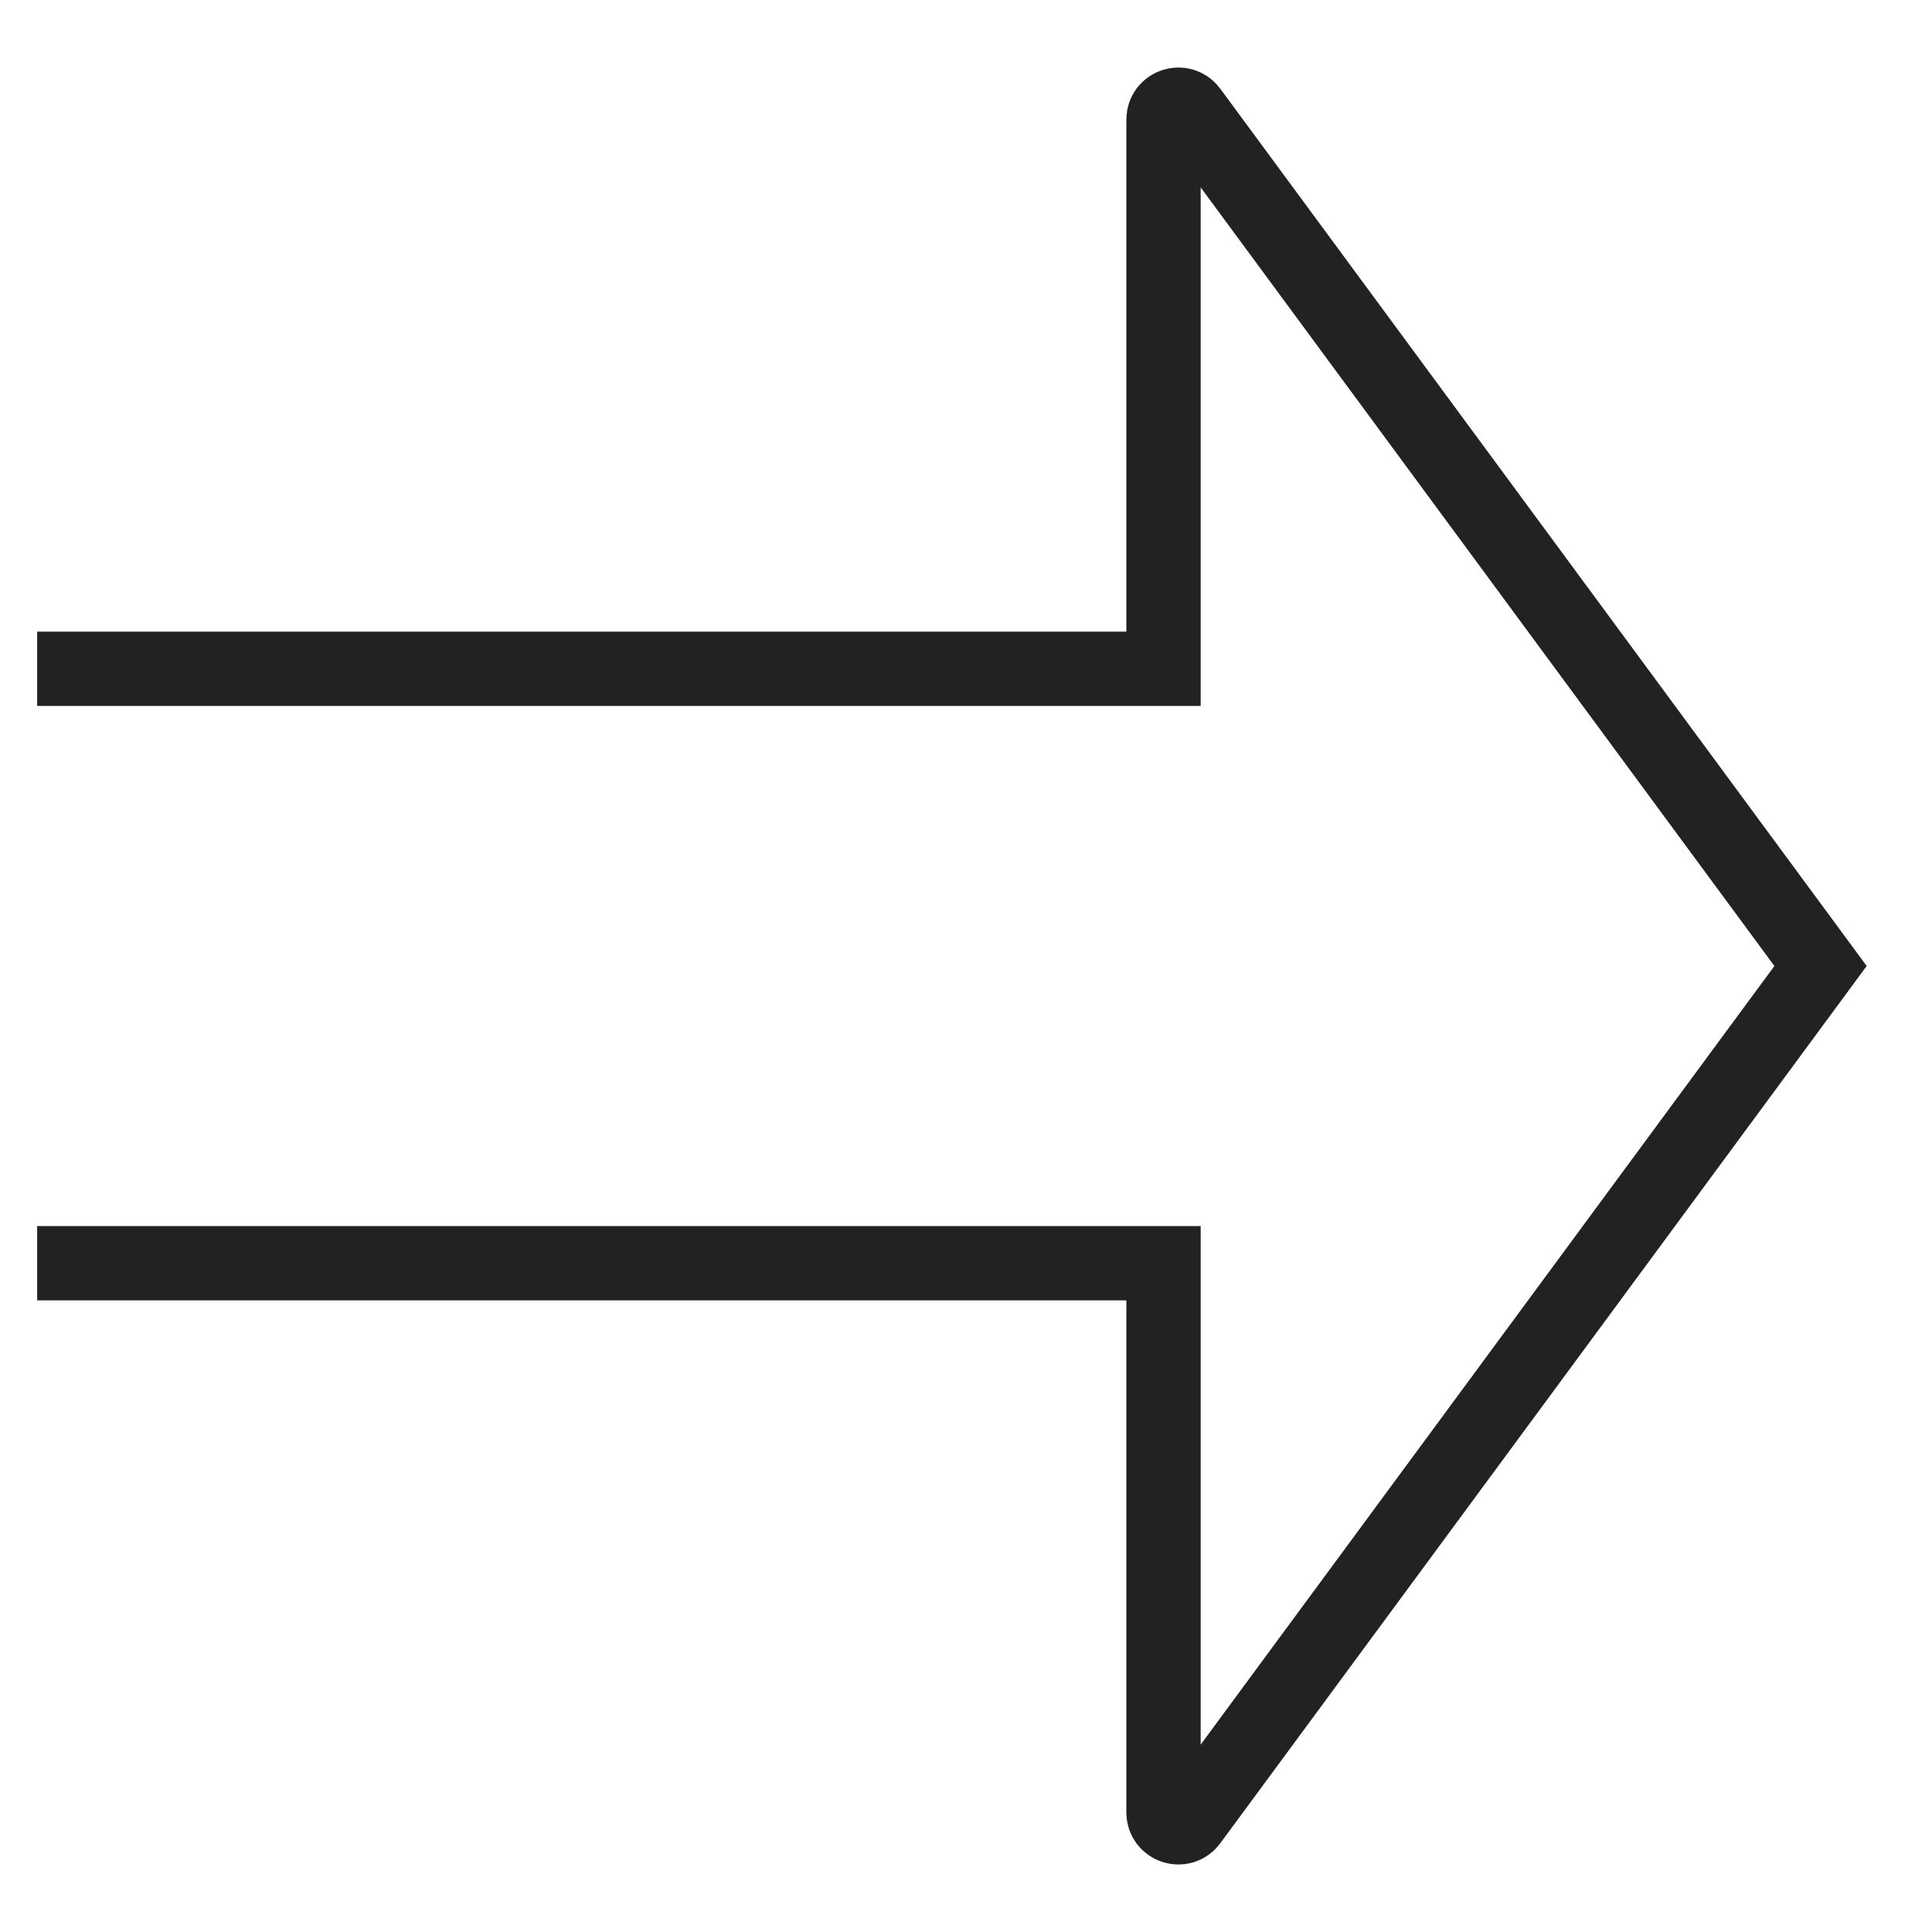 <svg width="24" height="24" viewBox="0 0 25 26" fill="none" xmlns="http://www.w3.org/2000/svg">
<path d="M3.11532e-06 9L15.158 9L15.158 1.609C15.158 1.416 15.404 1.335 15.519 1.49L24 13L15.519 24.51C15.404 24.666 15.158 24.584 15.158 24.391L15.158 17L2.41593e-06 17" stroke="#222222"/>
</svg>
